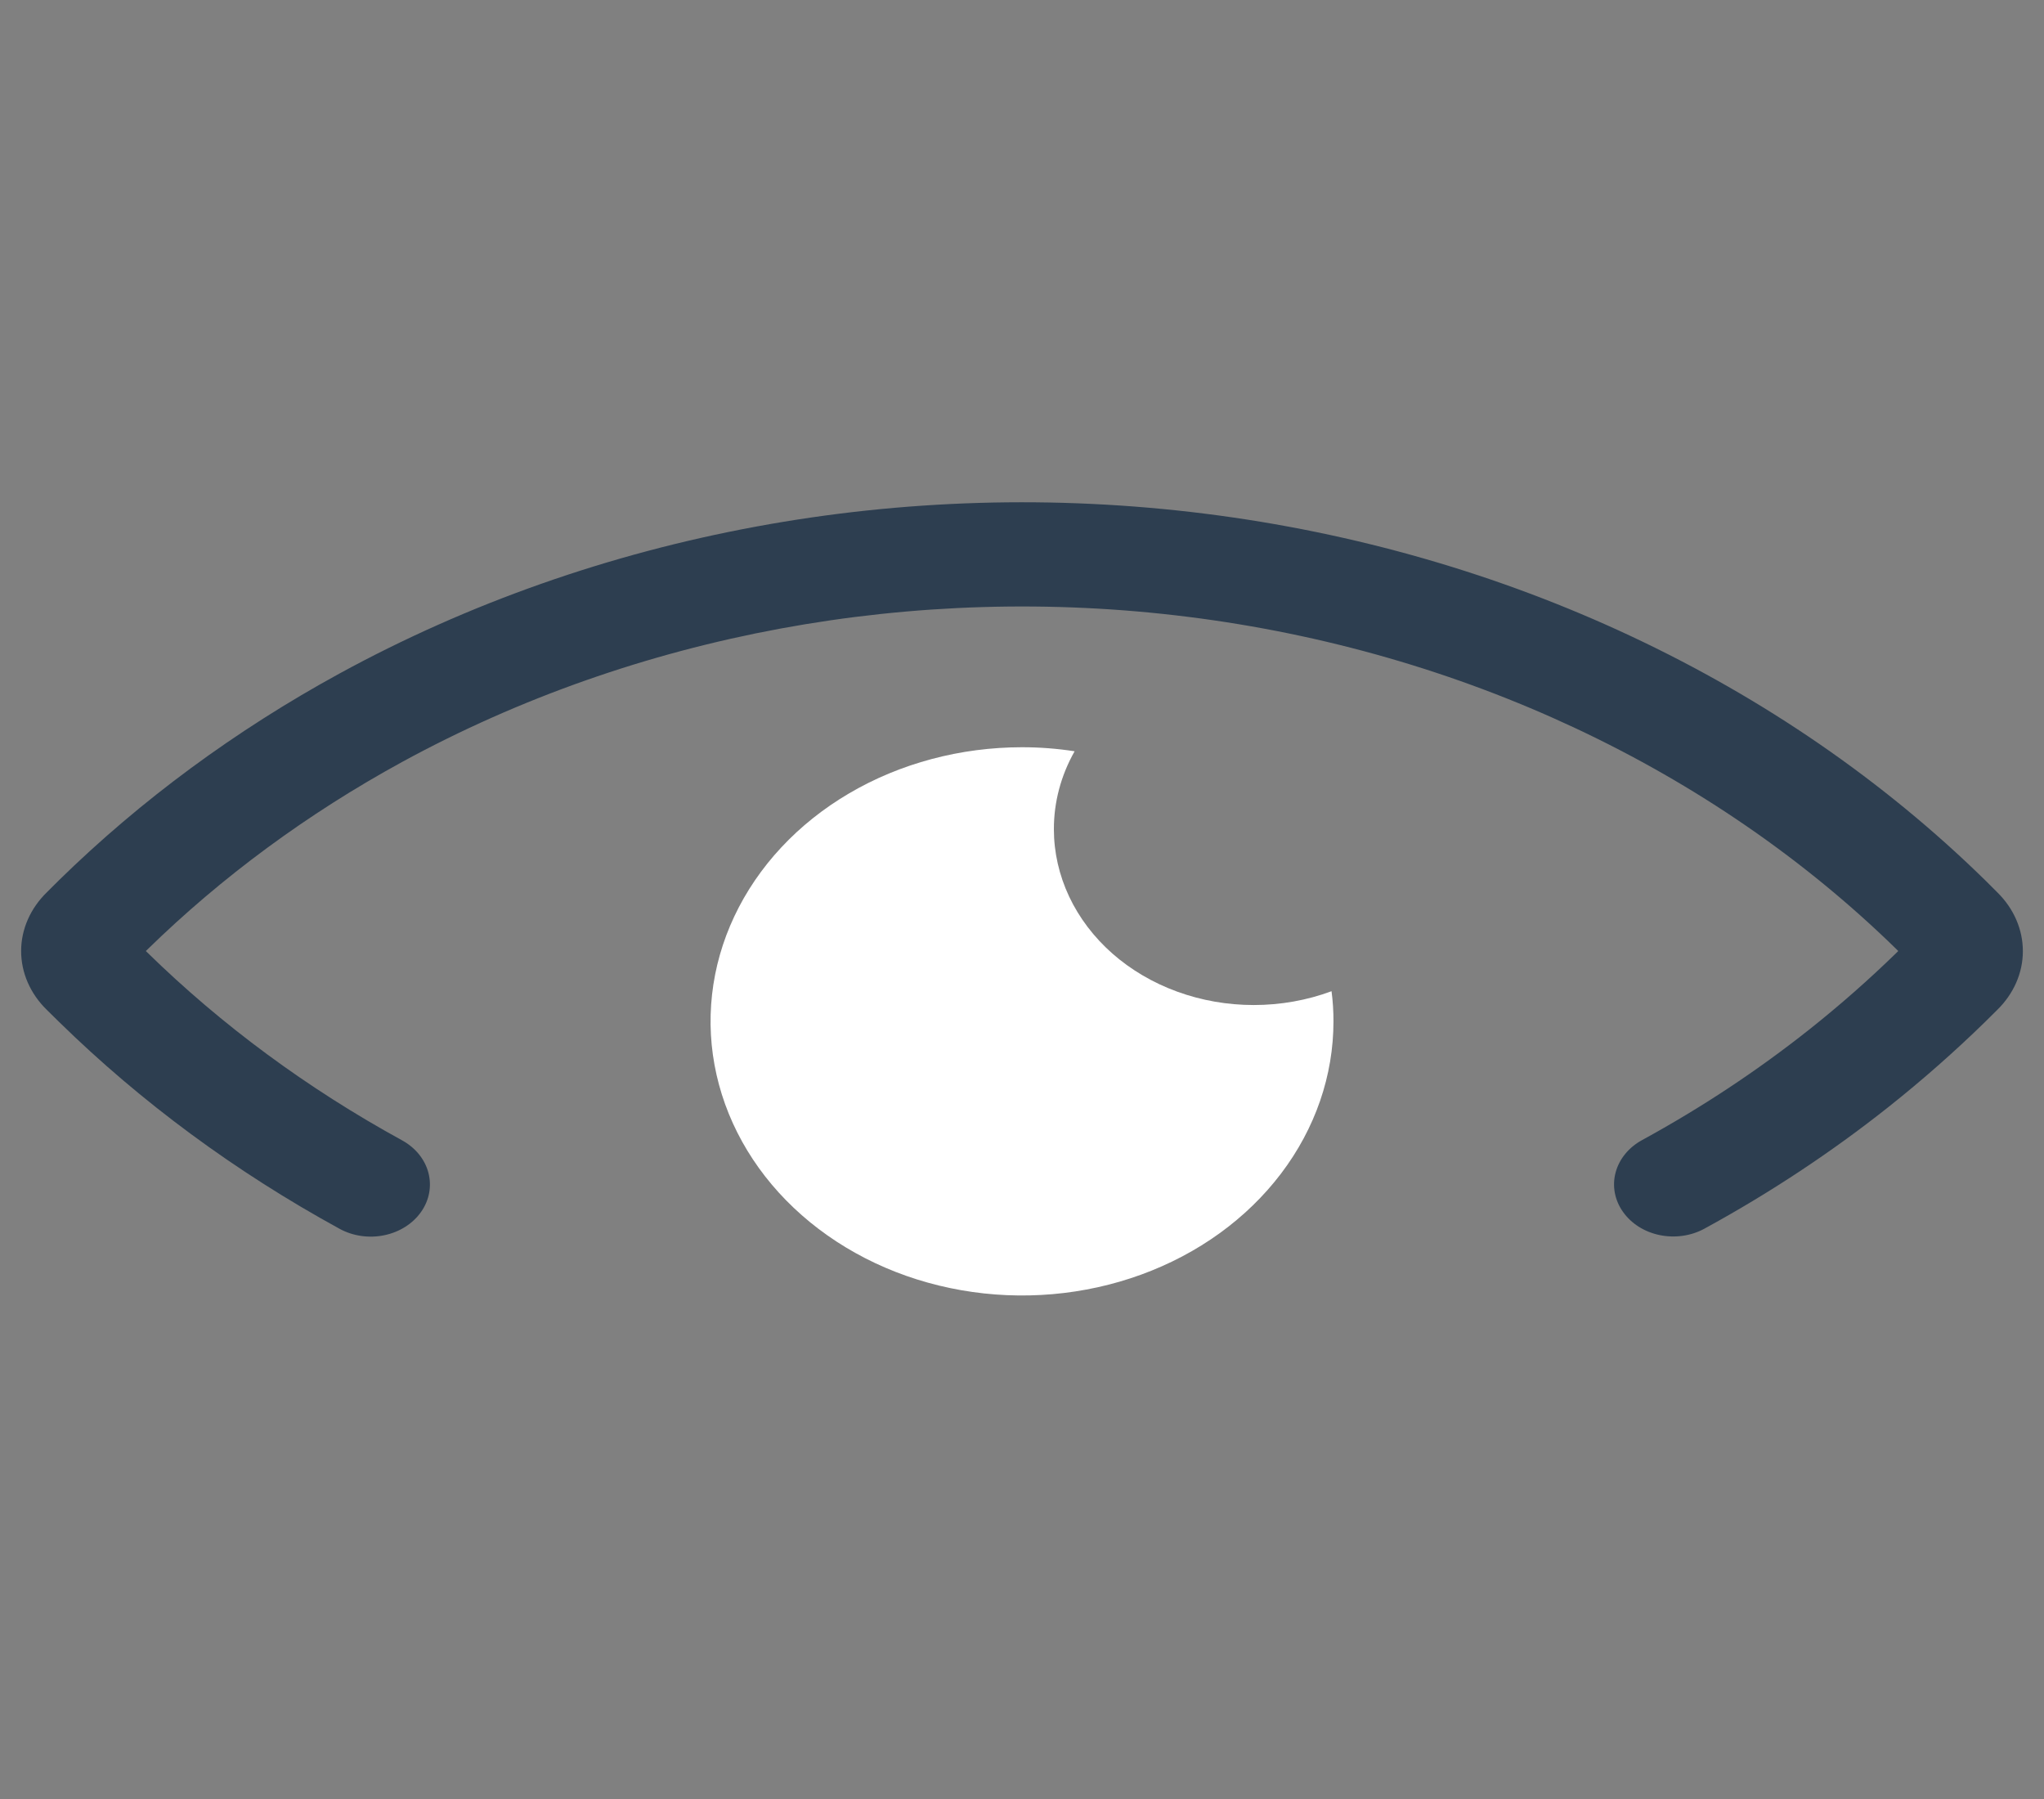 <svg width="50" height="44" viewBox="0 0 50 44" fill="none" xmlns="http://www.w3.org/2000/svg">
<rect x="0" y="0" width="50" height="44" fill="#808080" stroke="none"/>
<path d="M48.862 21.829L48.552 21.52C43.583 16.657 36.828 13.486 29.471 12.563C22.113 11.641 14.62 13.025 8.305 16.473C5.758 17.865 3.447 19.567 1.441 21.53L1.152 21.818C0.745 22.212 0.518 22.725 0.517 23.258C0.516 23.79 0.74 24.304 1.146 24.7L1.451 25C3.454 26.96 5.761 28.661 8.305 30.053C8.631 30.232 9.024 30.289 9.398 30.212C9.772 30.135 10.096 29.931 10.299 29.643C10.502 29.357 10.566 29.01 10.479 28.681C10.392 28.352 10.159 28.067 9.833 27.889C7.523 26.624 5.427 25.079 3.607 23.299L3.568 23.26L3.602 23.227C5.423 21.447 7.521 19.902 9.833 18.638C15.569 15.507 22.374 14.249 29.056 15.086C35.739 15.923 41.875 18.801 46.391 23.216L46.435 23.26L46.399 23.296C45.723 23.955 45.009 24.584 44.259 25.179C42.989 26.186 41.621 27.091 40.169 27.884C39.842 28.062 39.609 28.347 39.521 28.676C39.433 29.005 39.497 29.351 39.7 29.638C39.902 29.926 40.225 30.131 40.599 30.208C40.973 30.285 41.367 30.229 41.693 30.051C43.293 29.178 44.801 28.181 46.199 27.072C47.025 26.416 47.812 25.723 48.557 24.996L48.855 24.701C49.258 24.307 49.482 23.797 49.483 23.267C49.484 22.737 49.263 22.225 48.862 21.829Z" fill="#2D3E50"/>
<path d="M30.668 24.581C30.026 24.581 29.39 24.47 28.797 24.254C28.204 24.038 27.665 23.721 27.211 23.322C26.758 22.922 26.398 22.448 26.152 21.926C25.907 21.404 25.78 20.845 25.78 20.28C25.779 19.619 25.952 18.966 26.287 18.375C25.863 18.309 25.433 18.276 25.002 18.276C23.495 18.276 22.022 18.669 20.769 19.405C19.515 20.142 18.539 21.189 17.962 22.414C17.385 23.639 17.234 24.988 17.528 26.288C17.822 27.589 18.547 28.784 19.613 29.721C20.679 30.659 22.036 31.298 23.515 31.556C24.992 31.815 26.525 31.682 27.917 31.174C29.309 30.667 30.499 29.807 31.336 28.704C32.173 27.602 32.62 26.305 32.619 24.979C32.62 24.733 32.604 24.487 32.572 24.243C31.97 24.467 31.322 24.581 30.668 24.581Z" fill="white"/>
</svg>
